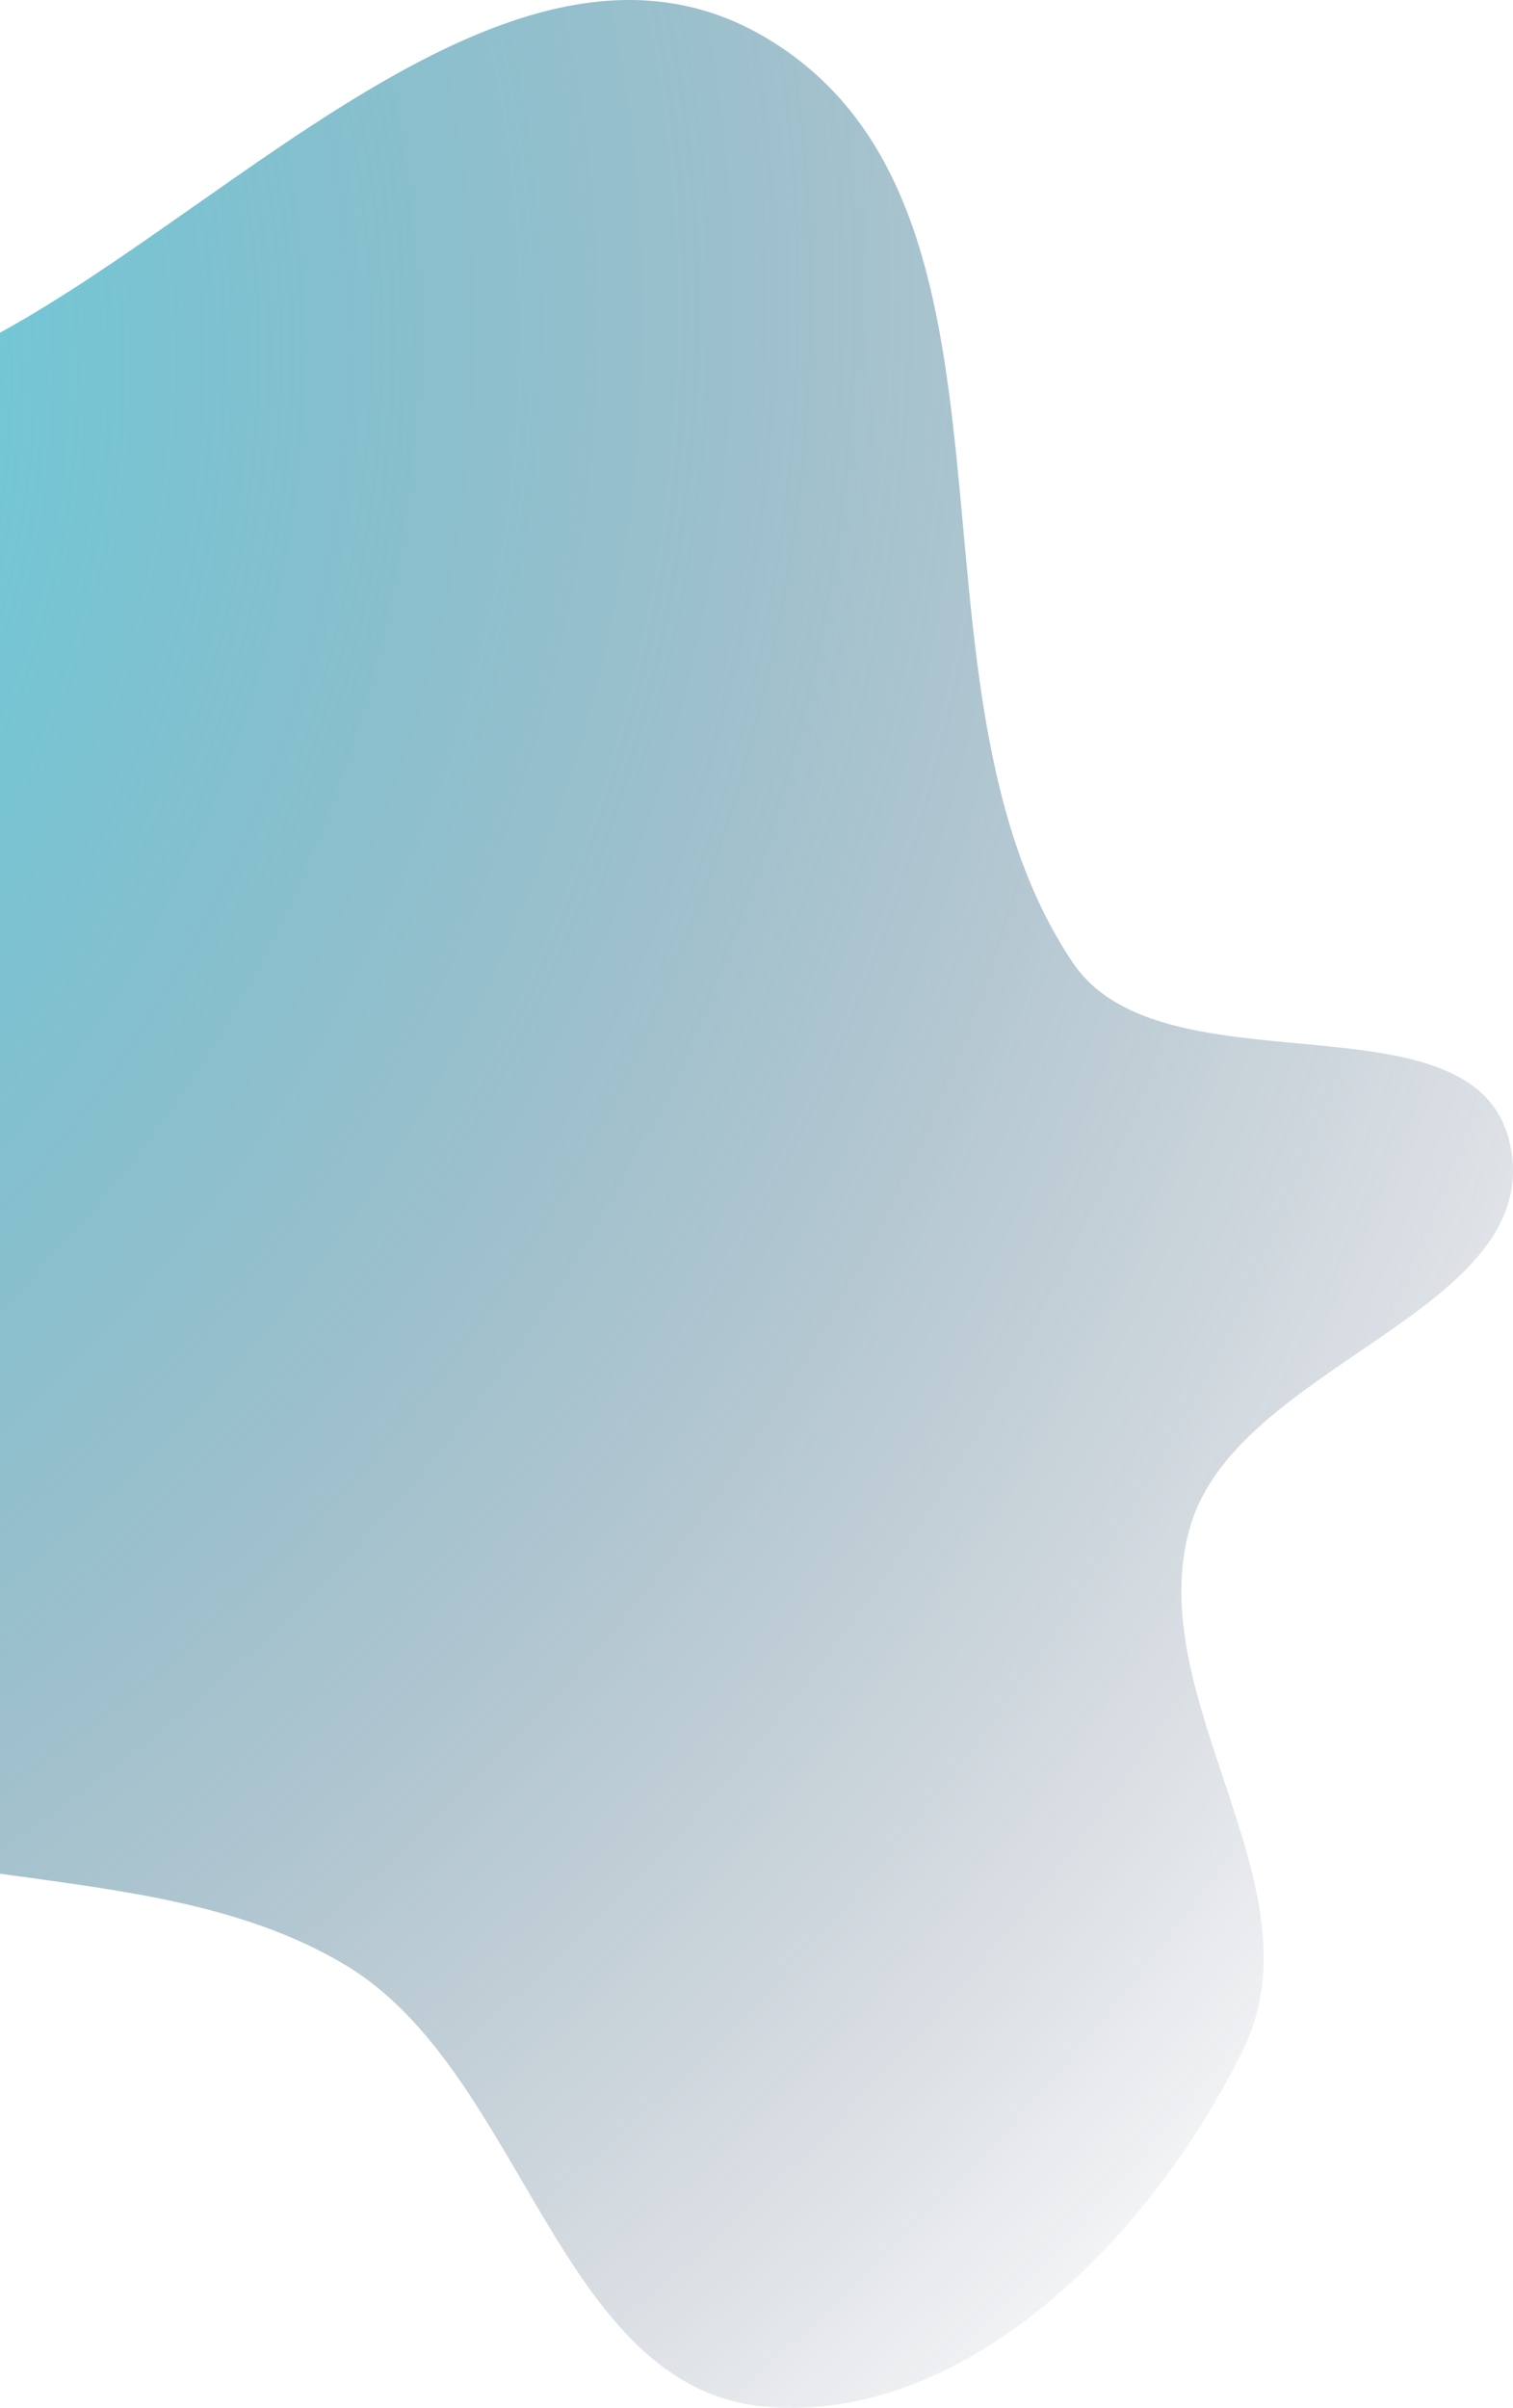 <svg width="886" height="1409" viewBox="0 0 886 1409" fill="none" xmlns="http://www.w3.org/2000/svg">
<path d="M628.263 563.383C519.244 401.517 616.073 120.227 447.657 21.585C305.935 -61.423 143.478 116.261 -0.646 195.027V1096.34C69.605 1106.21 141.83 1113.8 202.11 1149.78C306.727 1212.21 326.334 1397.07 447.657 1408.26C566.969 1419.25 676.268 1306.12 728.461 1198.29C774.163 1103.88 667.409 993.529 697.105 892.929C725.266 797.527 904.738 767.401 884.397 670.032C865.016 577.251 681.215 642.003 628.263 563.383Z" fill="url(#paint0_radial_1067_750)"/>
<defs>
<radialGradient id="paint0_radial_1067_750" cx="0" cy="0" r="1" gradientUnits="userSpaceOnUse" gradientTransform="translate(-436 264) rotate(33.62) scale(1587.55 1840.14)">
<stop stop-color="#55EDFD"/>
<stop offset="1" stop-color="#091235" stop-opacity="0"/>
</radialGradient>
</defs>
</svg>
